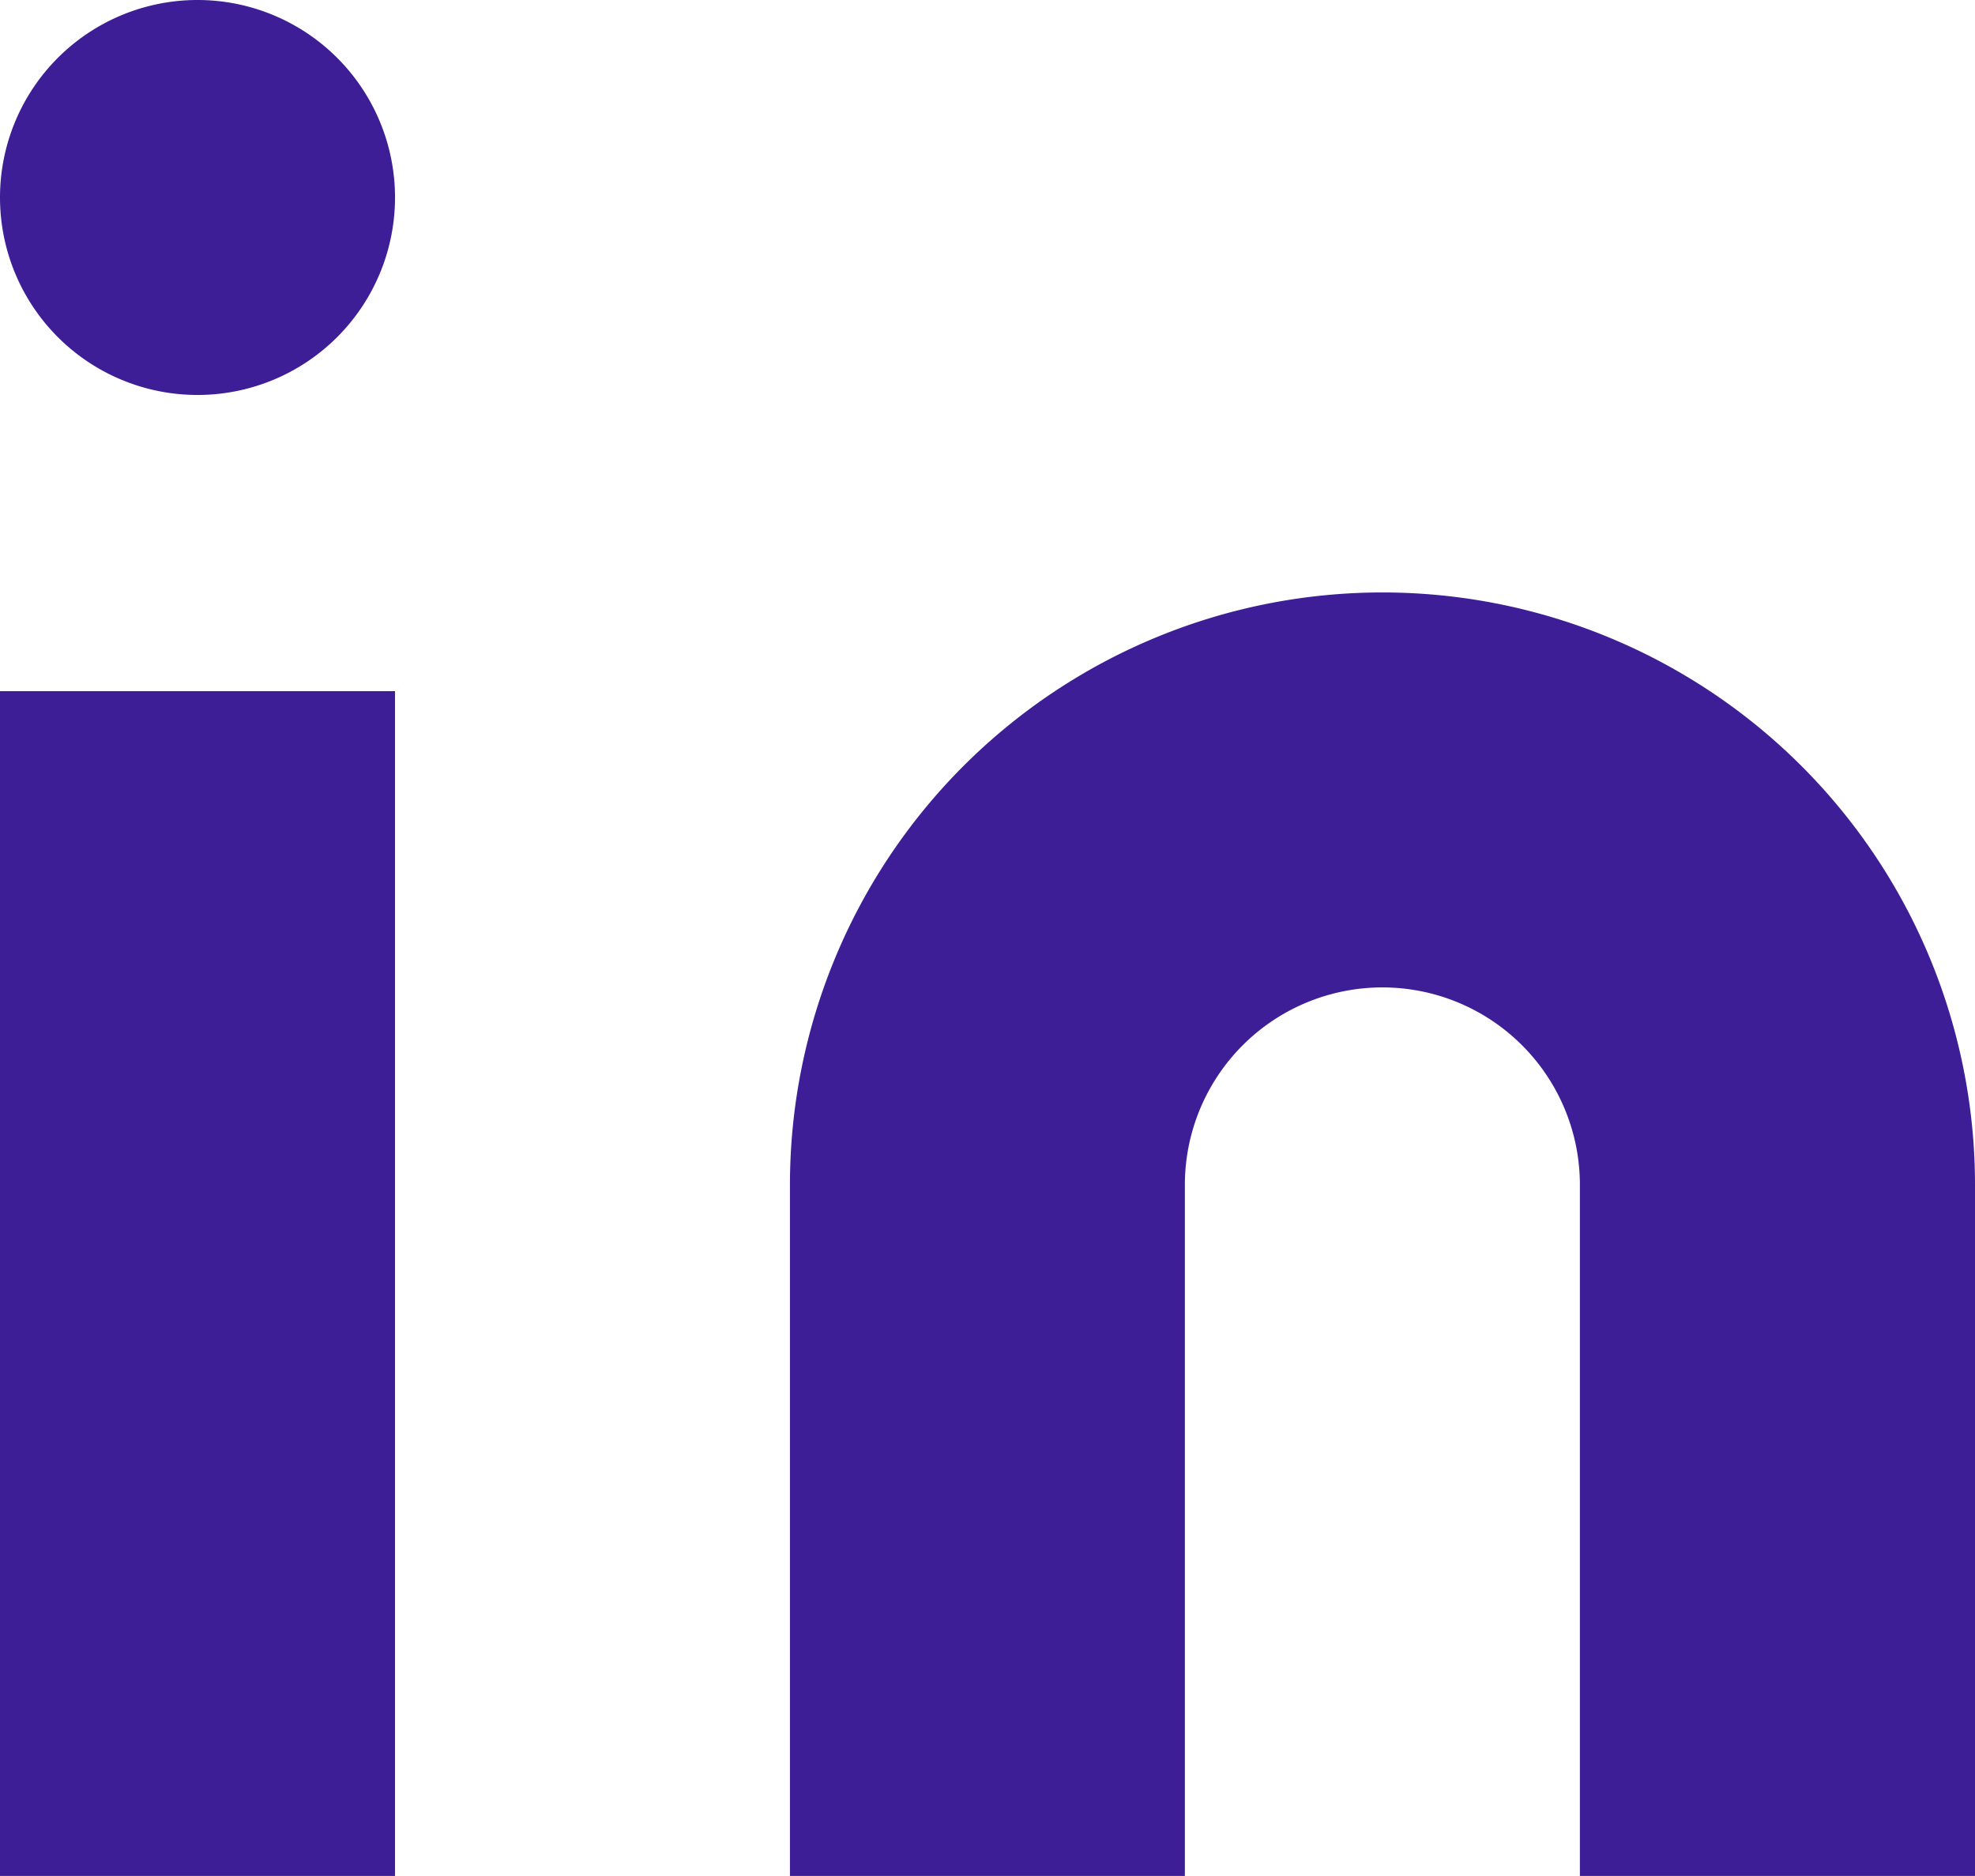 <svg id="linkedin" xmlns="http://www.w3.org/2000/svg" width="21.949" height="20.851" viewBox="0 0 21.949 20.851">
  <path id="Vector" d="M6.585,0a6.585,6.585,0,0,1,6.585,6.585v7.682H8.779V6.585a2.195,2.195,0,0,0-4.39,0v7.682H0V6.585A6.585,6.585,0,0,1,6.585,0Z" transform="translate(8.779 6.585)" fill="#3e1e96"/>
  <path id="Vector-2" data-name="Vector" d="M0,0H4.39V13.169H0Z" transform="translate(0 7.682)" fill="#3e1e96"/>
  <path id="Vector-3" data-name="Vector" d="M4.39,2.195A2.195,2.195,0,1,1,2.195,0,2.195,2.195,0,0,1,4.39,2.195Z" transform="translate(0 0)" fill="#3e1e96"/>
</svg>
